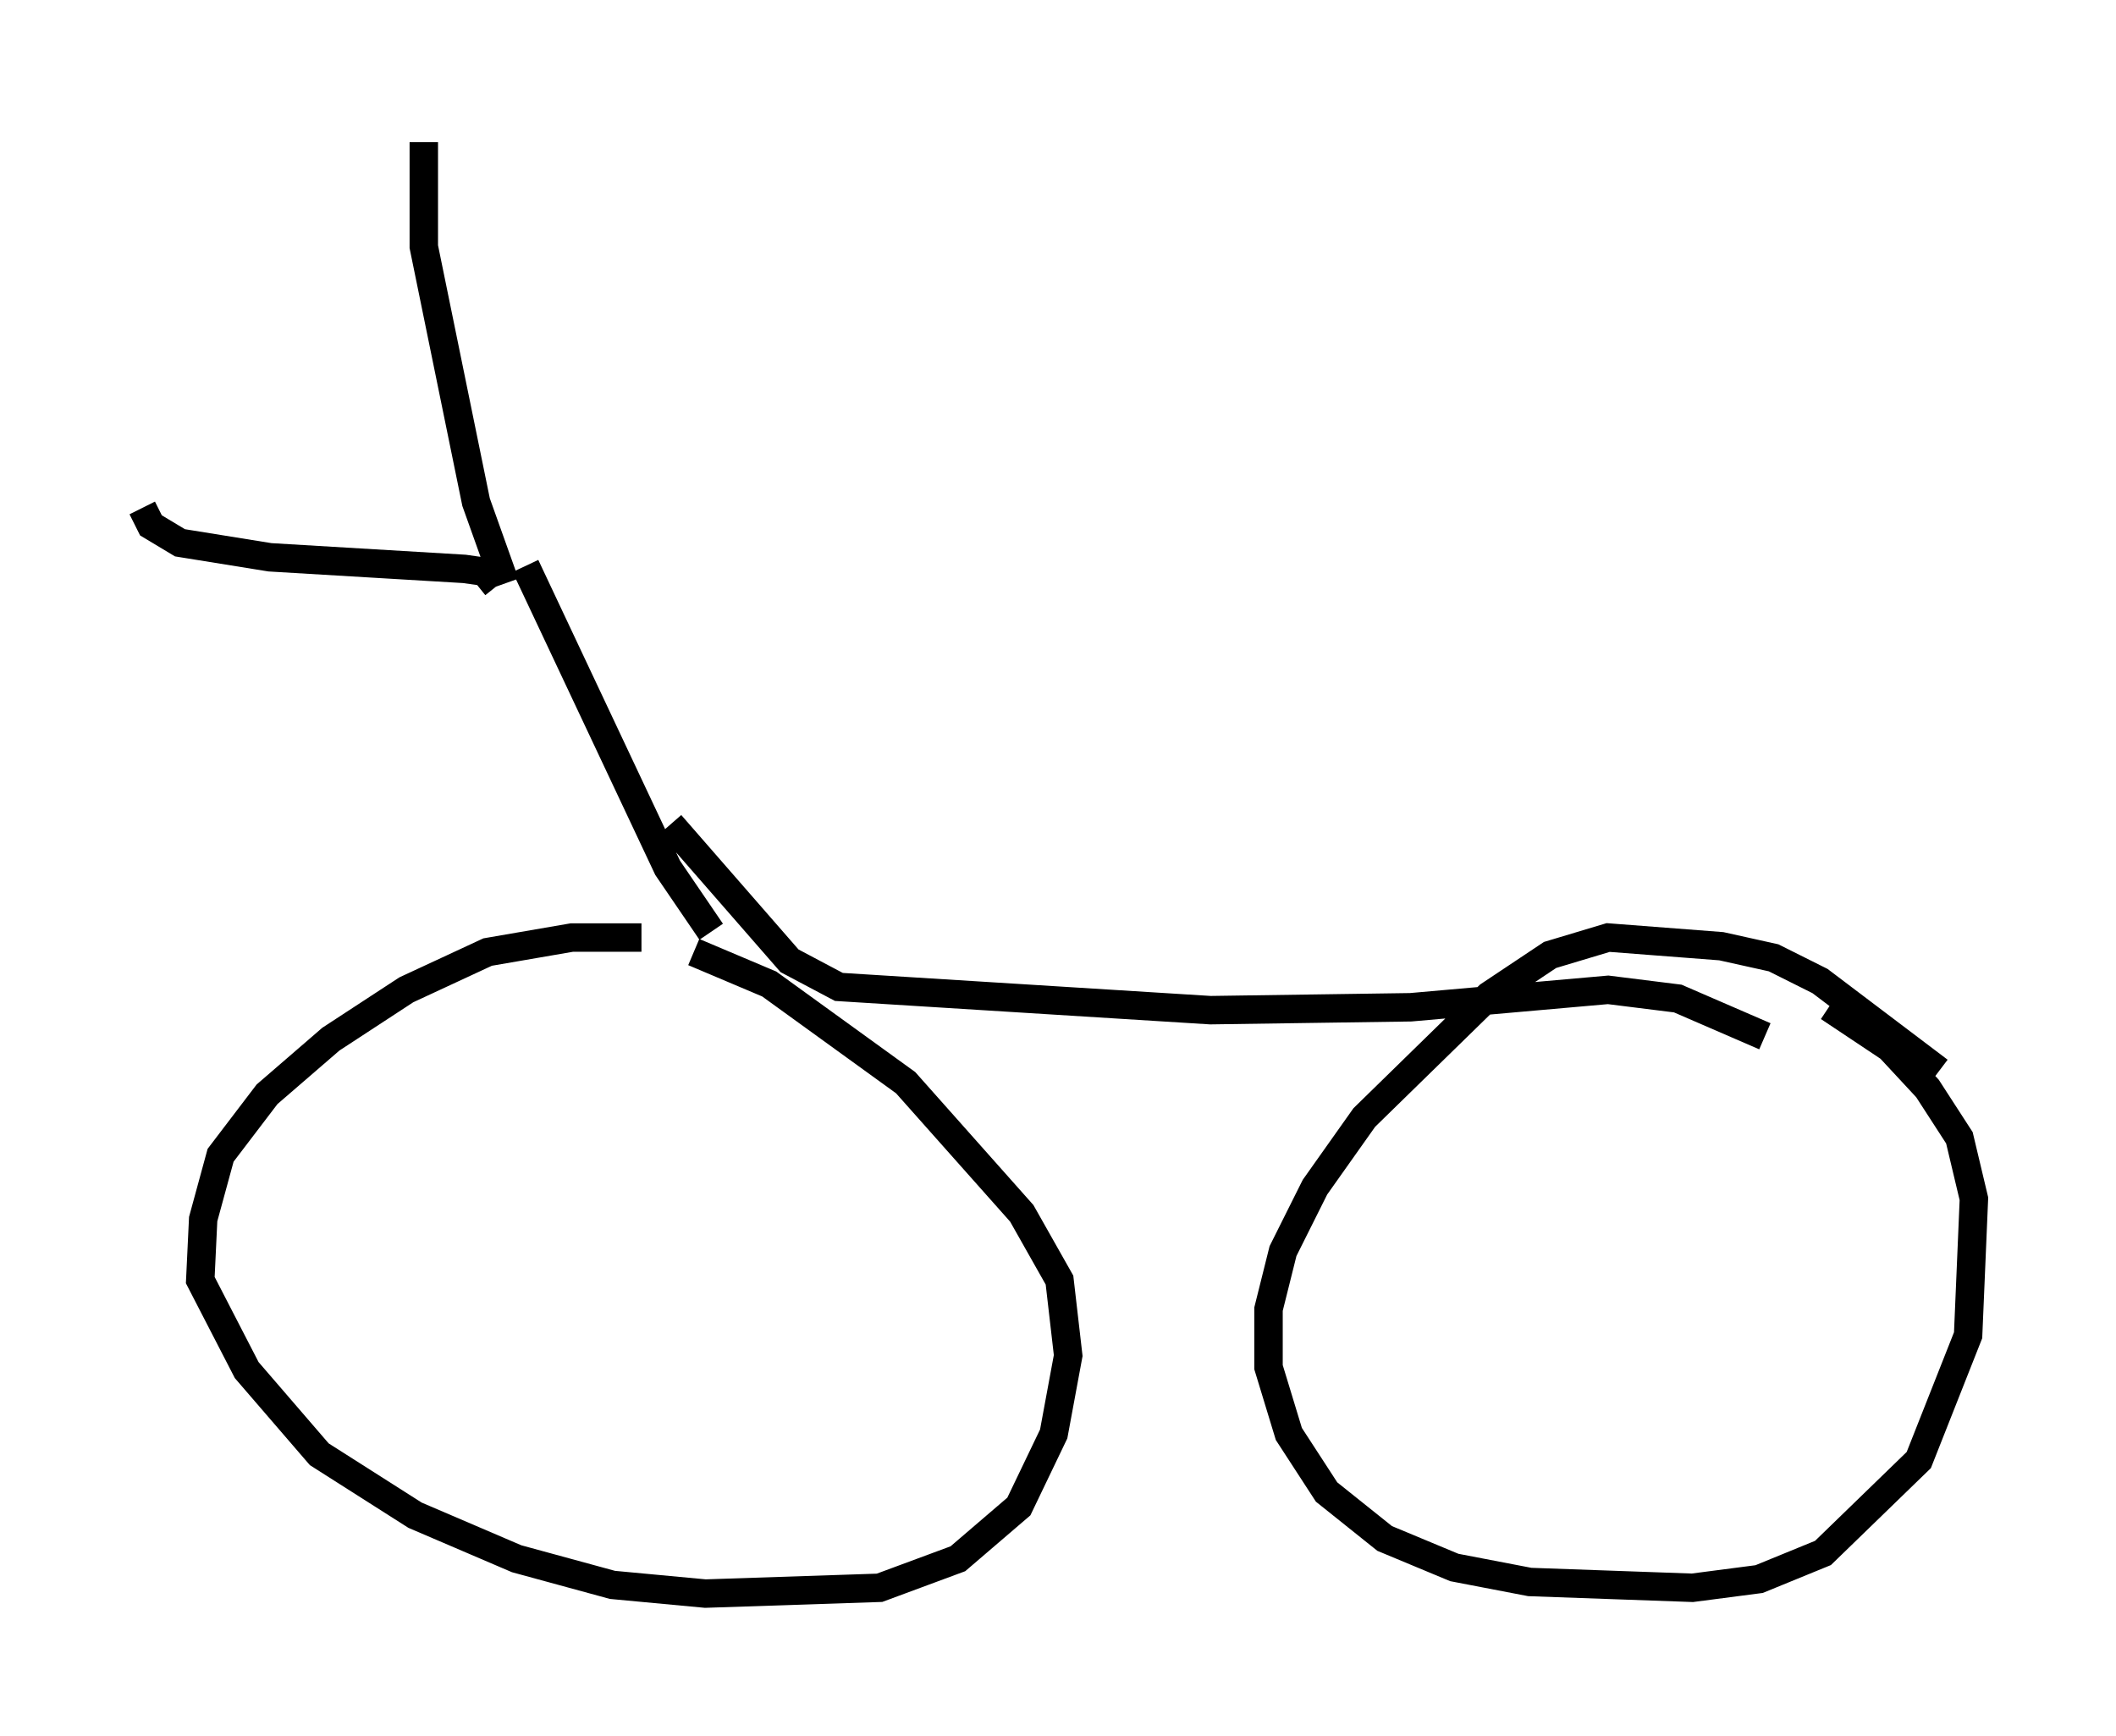 <?xml version="1.0" encoding="utf-8" ?>
<svg baseProfile="full" height="61.042" version="1.1" width="74.415" xmlns="http://www.w3.org/2000/svg" xmlns:ev="http://www.w3.org/2001/xml-events" xmlns:xlink="http://www.w3.org/1999/xlink"><defs /><rect fill="white" height="61.042" width="74.415" x="0" y="0" /><path d="M28.786, 35.319 m-6.227, -2.348 l-2.45, 0.0 -2.96, 0.51 l-2.858, 1.327 -2.654, 1.735 l-2.246, 1.94 -1.633, 2.144 l-0.613, 2.246 -0.102, 2.144 l1.633, 3.165 2.552, 2.96 l3.369, 2.144 3.573, 1.531 l3.369, 0.919 3.267, 0.306 l6.125, -0.204 2.756, -1.021 l2.144, -1.838 1.225, -2.552 l0.51, -2.756 -0.306, -2.654 l-1.327, -2.348 -4.083, -4.594 l-4.798, -3.471 -2.654, -1.123 m43.794, 4.185 l-4.185, -3.165 -1.633, -0.817 l-1.838, -0.408 -3.981, -0.306 l-2.042, 0.613 -2.144, 1.429 l-4.39, 4.288 -1.735, 2.45 l-1.123, 2.246 -0.51, 2.042 l0.0, 2.042 0.715, 2.348 l1.327, 2.042 2.042, 1.633 l2.45, 1.021 2.654, 0.51 l5.717, 0.204 2.348, -0.306 l2.246, -0.919 3.369, -3.267 l1.735, -4.39 0.204, -4.798 l-0.51, -2.144 -1.123, -1.735 l-1.327, -1.429 -2.144, -1.429 m-39.303, -2.654 l-1.531, -2.246 -5.002, -10.617 m-1.021, 0.715 l-0.408, -0.51 -0.715, -0.102 l-6.84, -0.408 -3.165, -0.51 l-1.021, -0.613 -0.306, -0.613 m12.761, 2.654 l-1.021, -2.858 -1.838, -8.983 l0.0, -3.675 m8.677, 23.99 l4.185, 4.798 1.735, 0.919 l13.067, 0.817 7.044, -0.102 l6.942, -0.613 2.45, 0.306 l3.063, 1.327 " fill="none" stroke="black" stroke-width="1" /></svg>